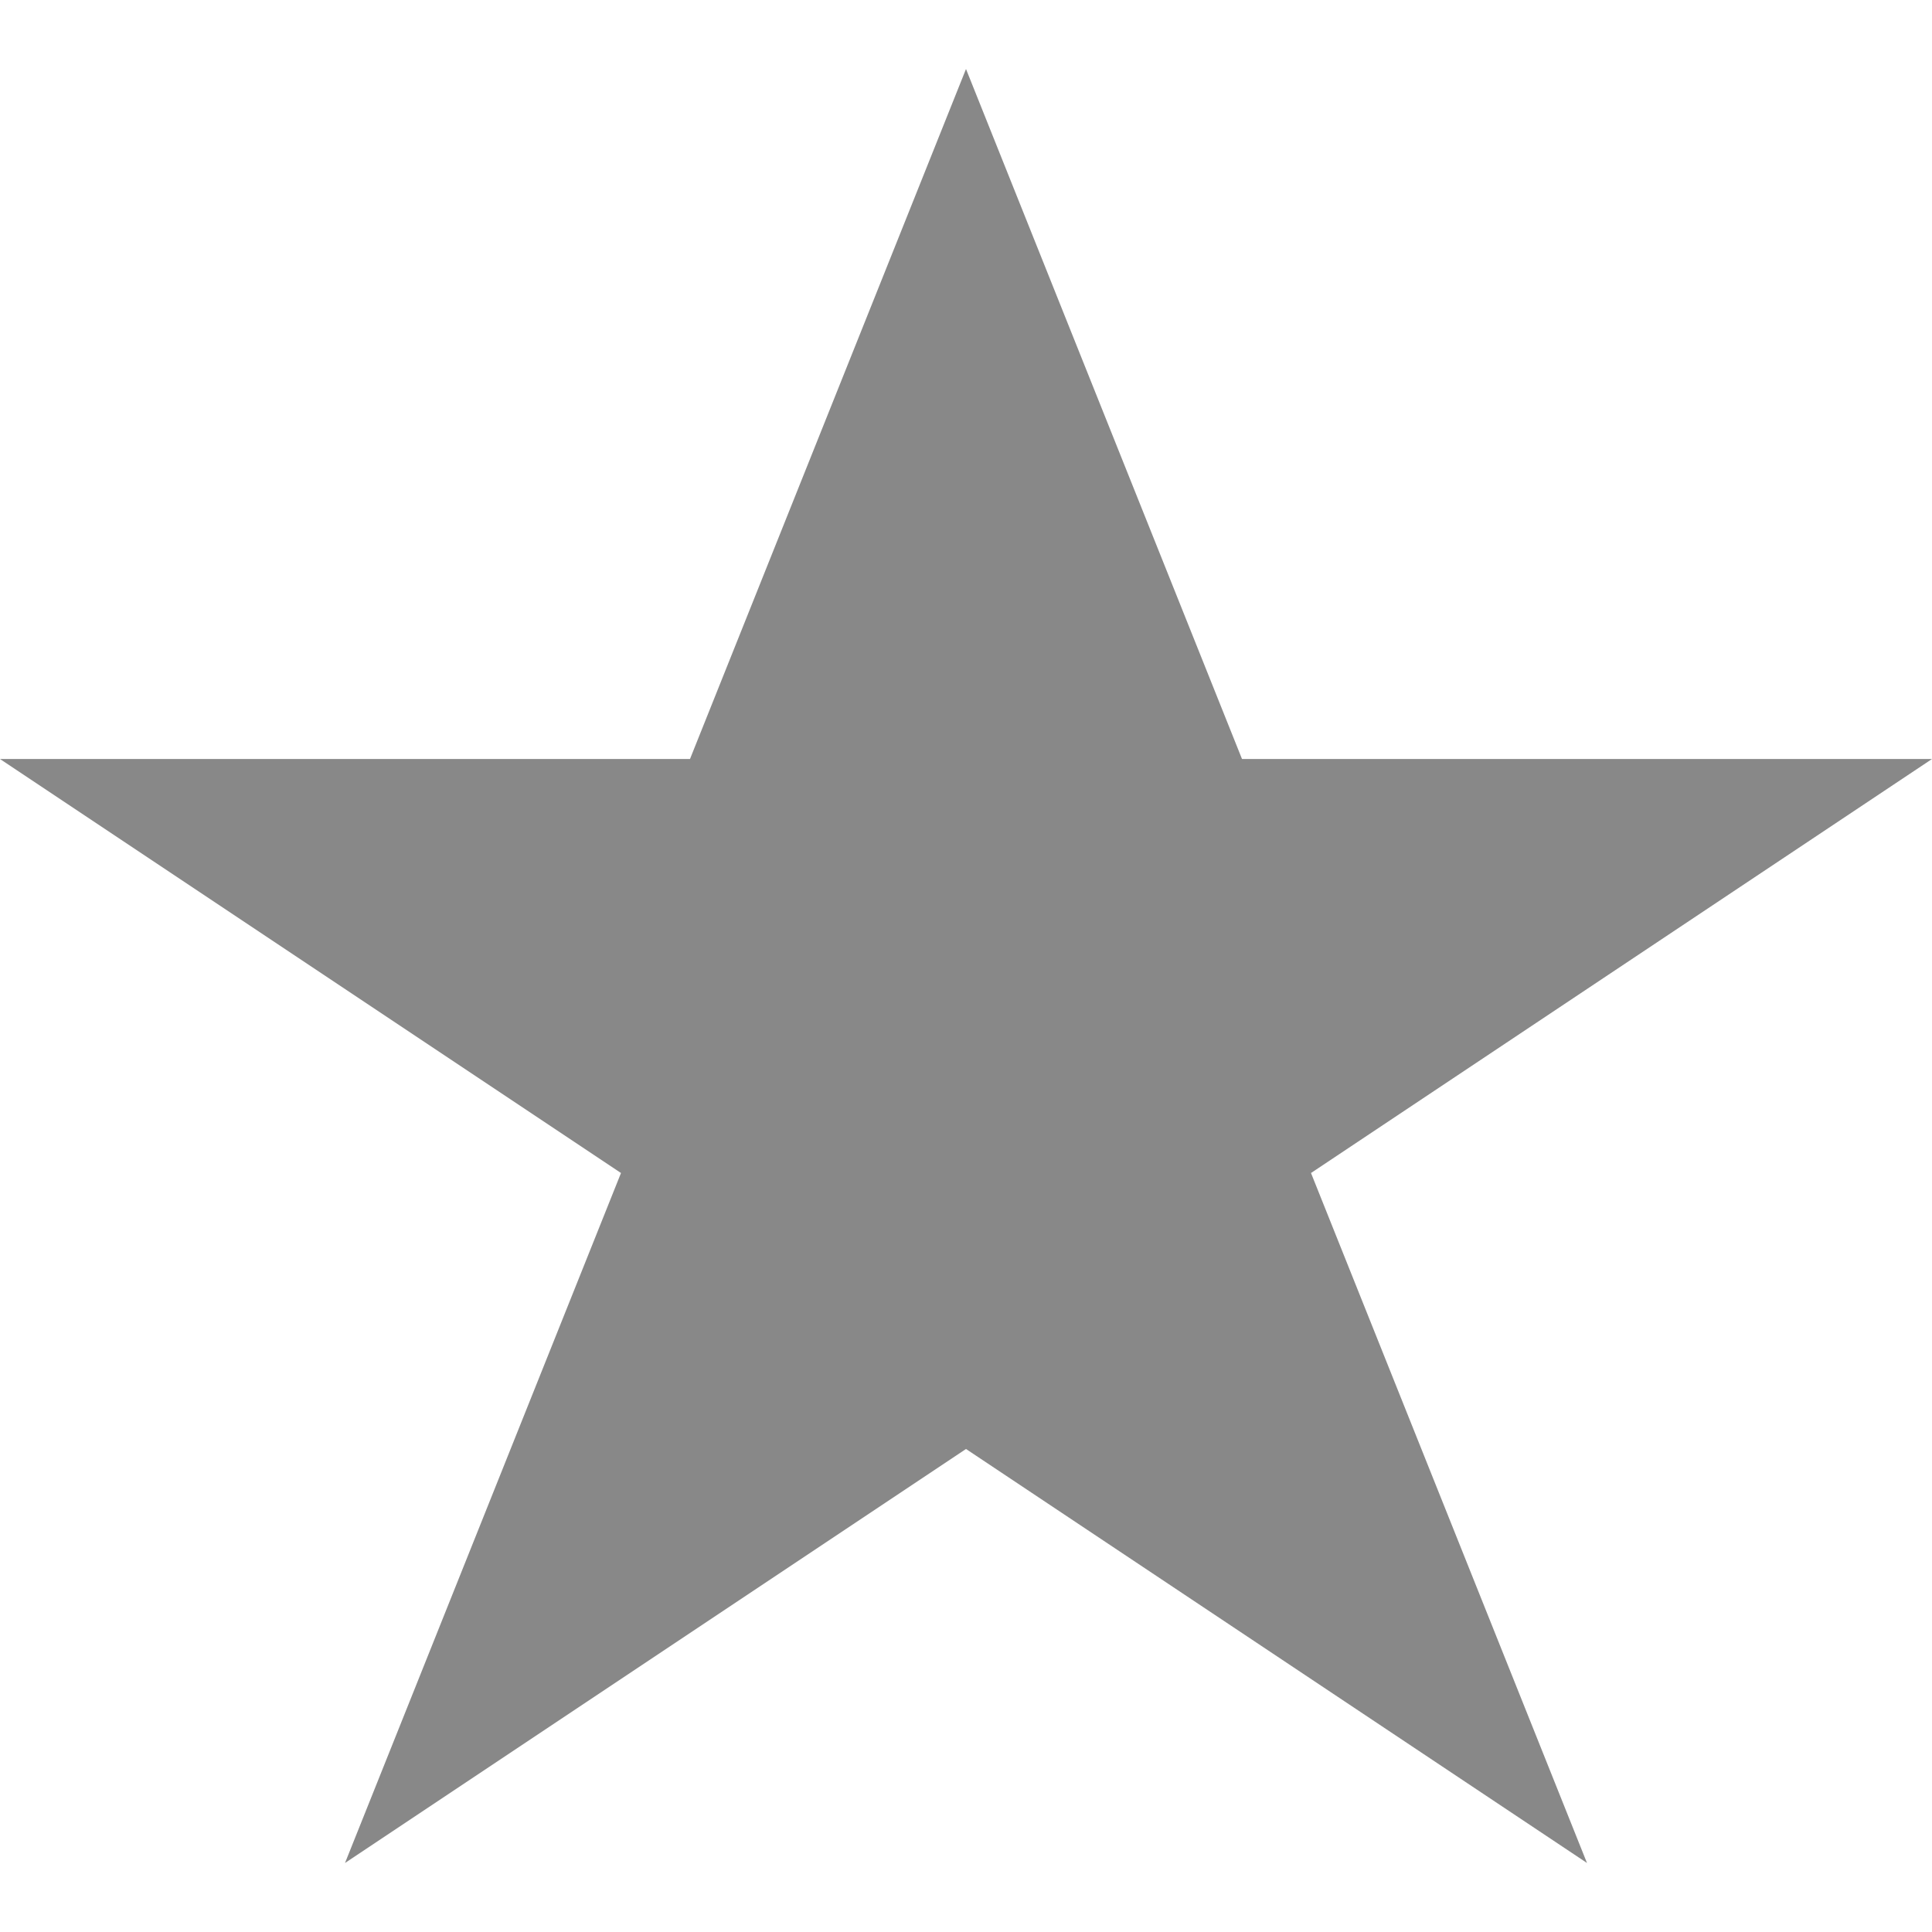 <?xml version="1.0" encoding="iso-8859-1"?>
<!-- Generator: Adobe Illustrator 16.0.0, SVG Export Plug-In . SVG Version: 6.00 Build 0)  -->
<!DOCTYPE svg PUBLIC "-//W3C//DTD SVG 1.1//EN" "http://www.w3.org/Graphics/SVG/1.1/DTD/svg11.dtd">
<svg version="1.1" id="Capa_1" xmlns="http://www.w3.org/2000/svg" xmlns:xlink="http://www.w3.org/1999/xlink" x="0px" y="0px"
	 width="535.5px" height="535.5px" viewBox="0 0 535.5 535.5" fill="#888" style="enable-background:new 0 0 535.5 535.5;" xml:space="preserve"
	>
<g>
	<polygon points="535.5,210.375 344.25,210.375 267.75,19.125 191.25,210.375 0,210.375 172.125,325.125 95.625,516.375 
		267.75,401.625 439.875,516.375 363.375,325.125 	"/>
</g>
</svg>
